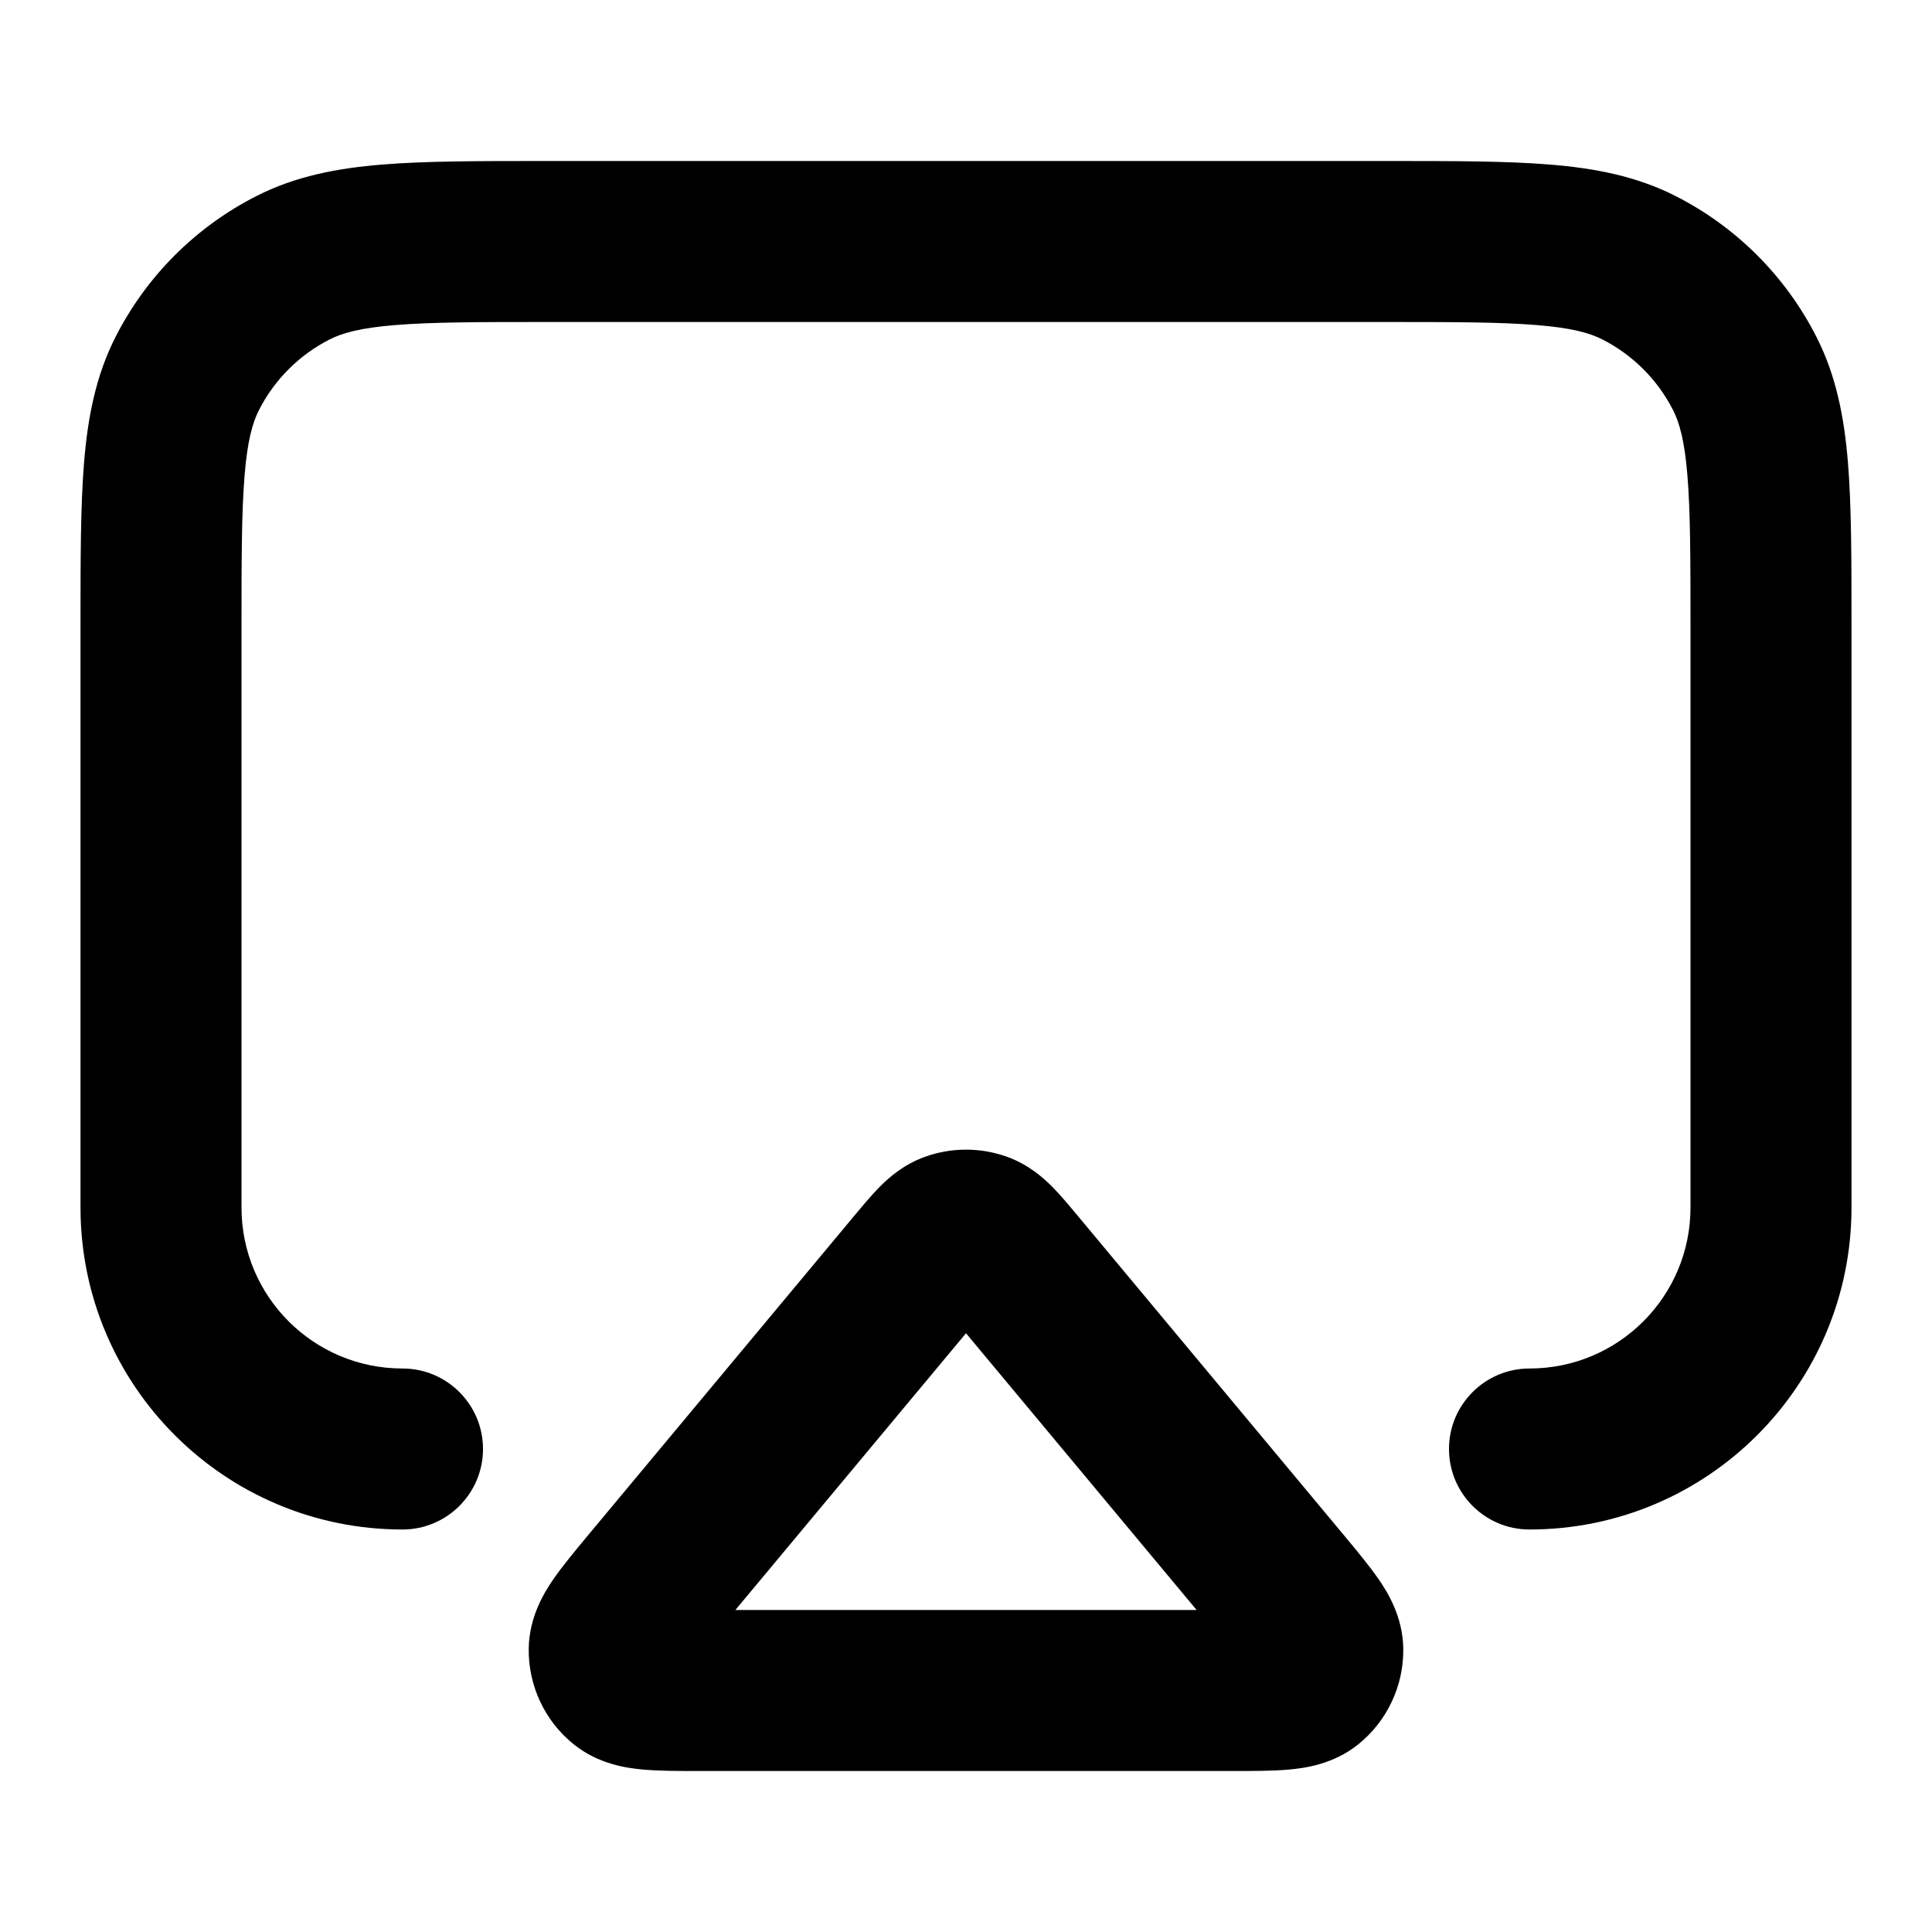 <svg xmlns="http://www.w3.org/2000/svg" width="24" height="24" viewBox="0 0 24 24">
  <defs/>
  <path d="M17.241,2 L17.241,2 C18.046,2 18.711,2 19.252,2.044 C19.814,2.09 20.331,2.189 20.816,2.436 C21.569,2.819 22.181,3.431 22.564,4.184 C22.811,4.669 22.91,5.186 22.956,5.748 C23,6.289 23,6.954 23,7.759 L23,15 C23,17.209 21.209,19 19,19 C18.448,19 18,18.552 18,18 C18,17.448 18.448,17 19,17 C20.105,17 21,16.105 21,15 L21,7.8 C21,6.943 20.999,6.361 20.962,5.911 C20.927,5.473 20.862,5.248 20.782,5.092 C20.59,4.716 20.284,4.41 19.908,4.218 C19.752,4.138 19.527,4.073 19.089,4.038 C18.639,4.001 18.057,4 17.2,4 L6.8,4 C5.943,4 5.361,4.001 4.911,4.038 C4.473,4.073 4.248,4.138 4.092,4.218 C3.716,4.41 3.41,4.716 3.218,5.092 C3.138,5.248 3.073,5.473 3.038,5.911 C3.001,6.361 3,6.943 3,7.8 L3,15 C3,16.105 3.895,17 5,17 C5.552,17 6,17.448 6,18 C6,18.552 5.552,19 5,19 C2.791,19 1,17.209 1,15 L1,7.759 C1,6.954 1,6.289 1.044,5.748 C1.09,5.186 1.189,4.669 1.436,4.184 C1.819,3.431 2.431,2.819 3.184,2.436 C3.669,2.189 4.186,2.09 4.748,2.044 C5.289,2 5.954,2 6.759,2 L17.241,2 Z M11.485,14.372 C11.818,14.251 12.182,14.251 12.515,14.372 C12.778,14.468 12.958,14.629 13.071,14.742 C13.171,14.843 13.276,14.969 13.366,15.077 C13.372,15.084 13.377,15.091 13.383,15.097 L16.698,19.075 C16.852,19.26 17.008,19.448 17.122,19.612 C17.23,19.768 17.426,20.075 17.432,20.477 C17.439,20.938 17.234,21.377 16.875,21.667 C16.562,21.92 16.201,21.965 16.012,21.982 C15.814,22 15.571,22 15.332,22 L8.668,22 C8.429,22 8.186,22 7.988,21.982 C7.799,21.965 7.438,21.92 7.125,21.667 C6.766,21.377 6.561,20.938 6.568,20.477 C6.574,20.075 6.77,19.768 6.878,19.612 C6.992,19.448 7.148,19.26 7.302,19.075 L10.617,15.097 C10.623,15.091 10.628,15.084 10.634,15.077 C10.724,14.969 10.829,14.843 10.929,14.742 C11.042,14.629 11.222,14.468 11.485,14.372 Z M12,16.562 L9.135,20 L14.865,20 Z"/>
</svg>
